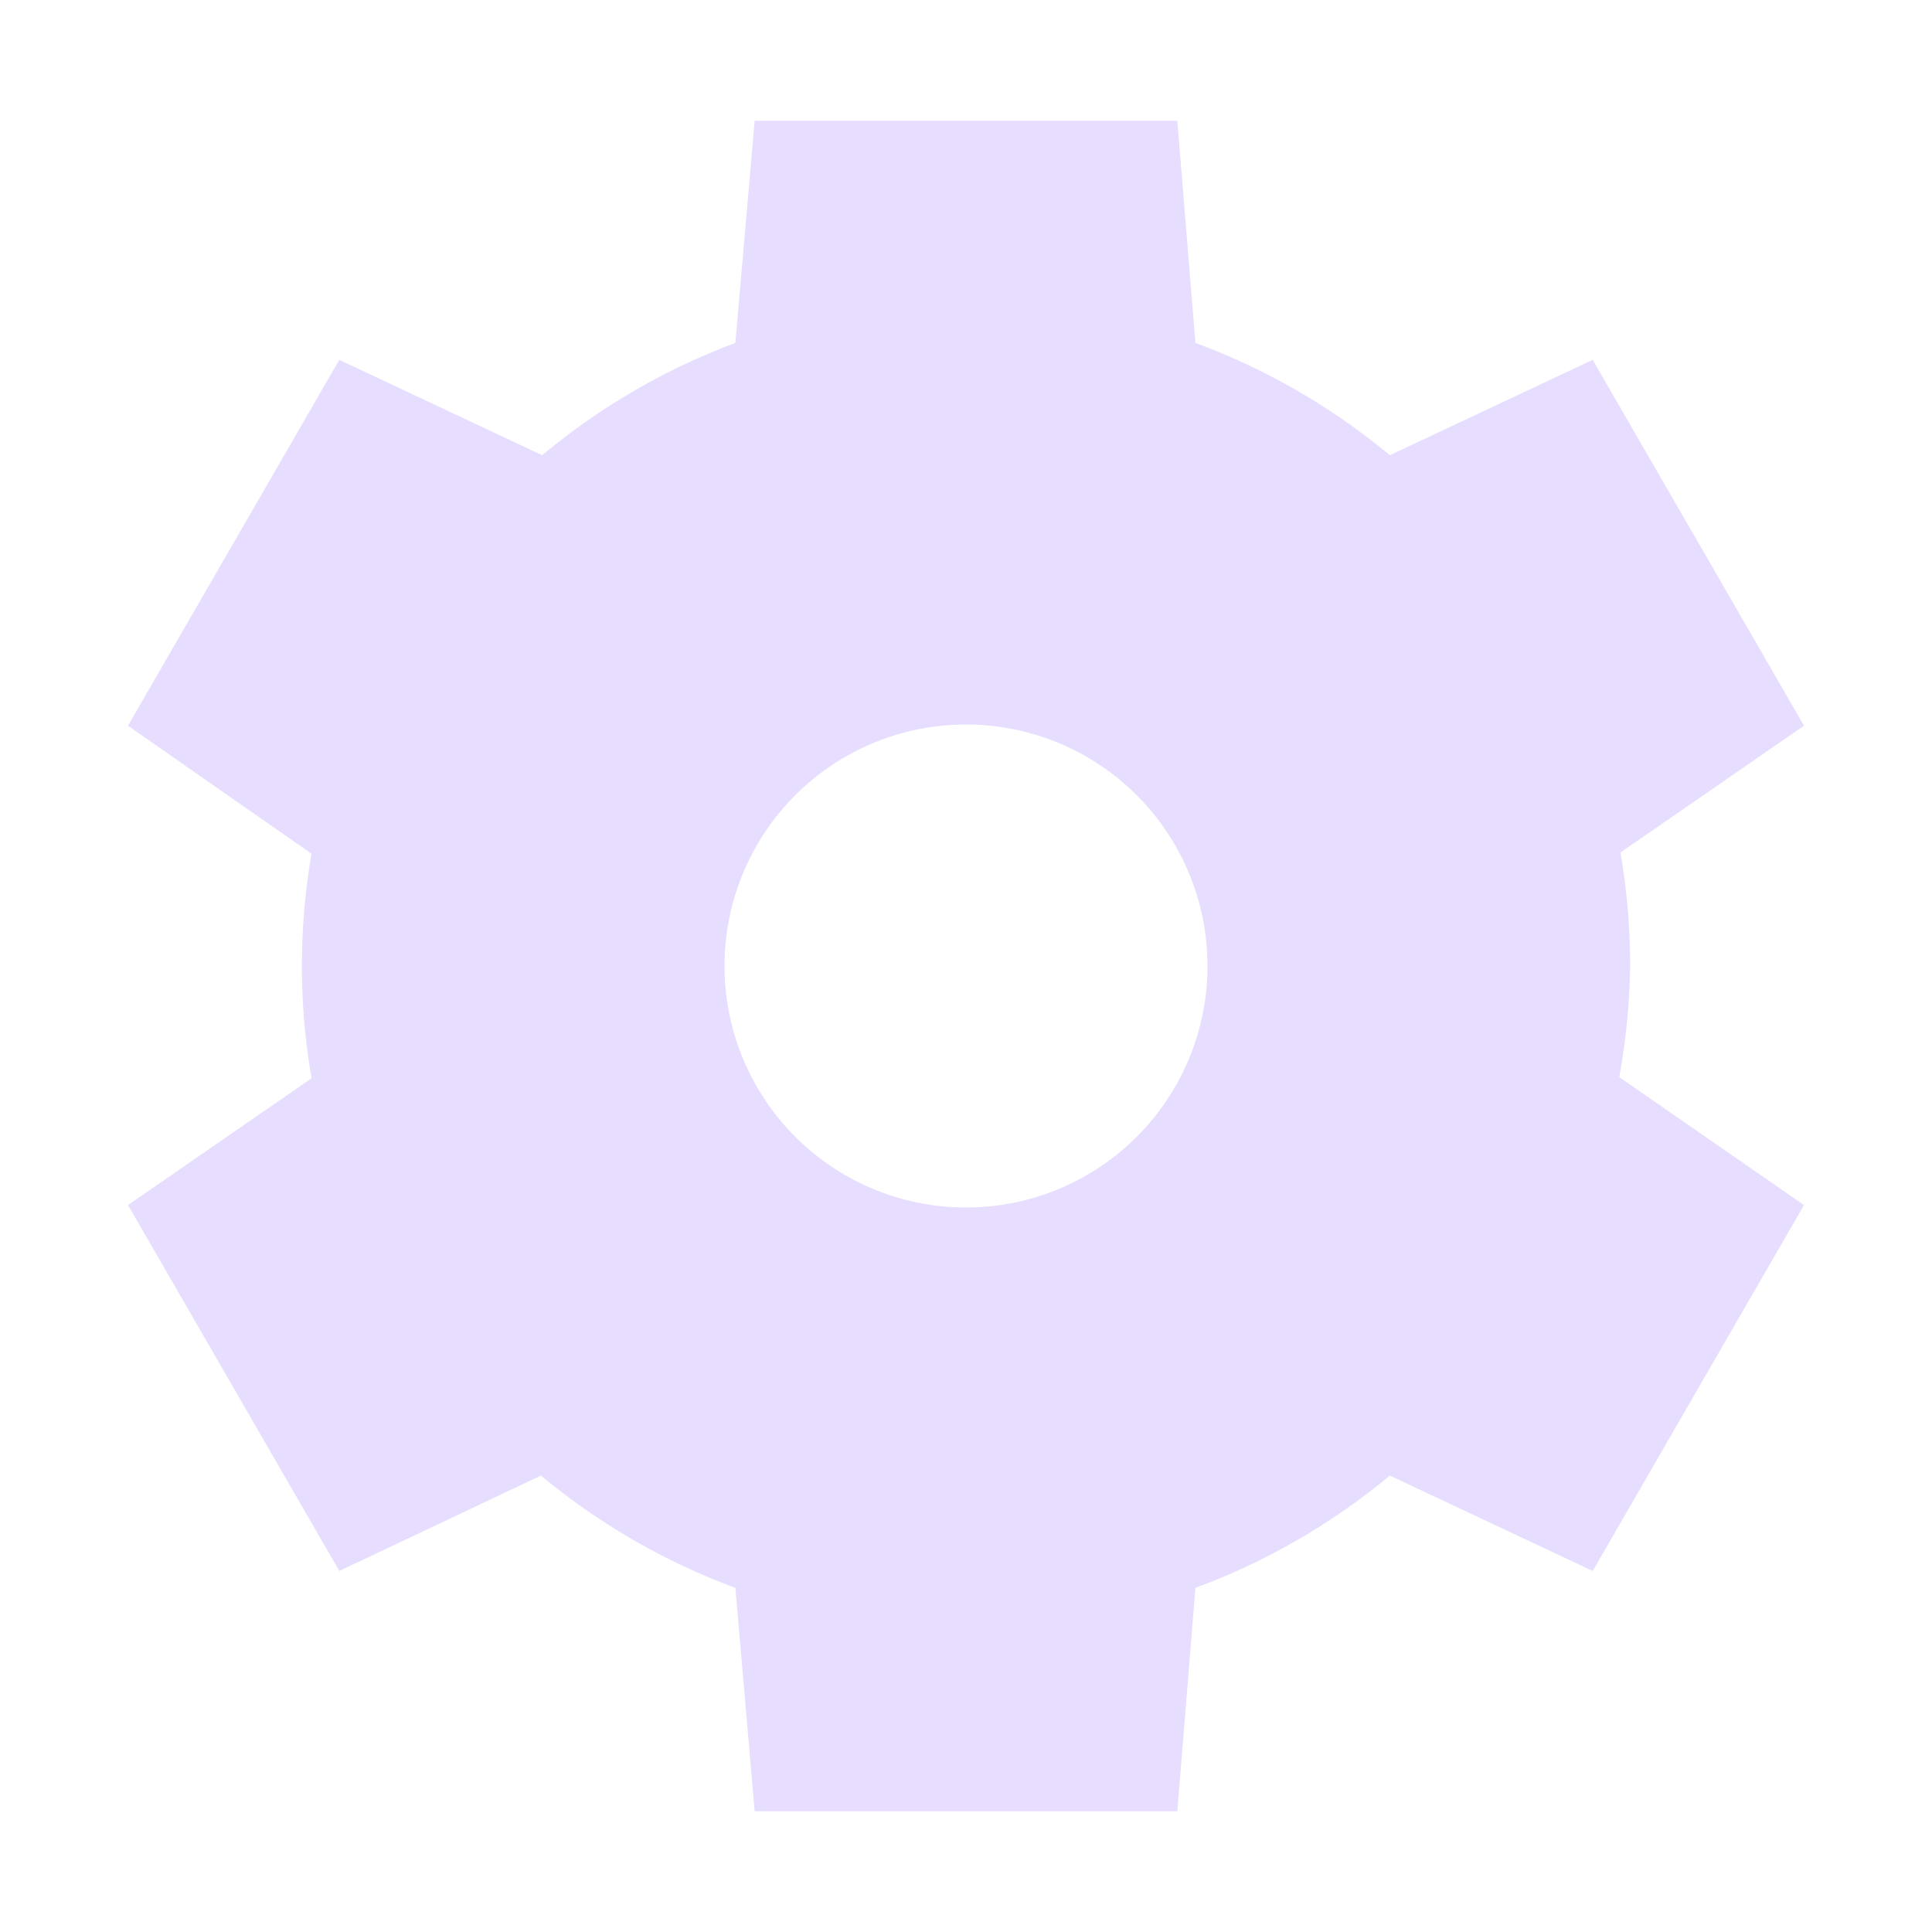 <svg height="16" width="16" xmlns="http://www.w3.org/2000/svg">
  <path d="m6.25 1-.16 1.84a5.5 5.5 0 0 0 -1.6.93l-1.68-.79-1.75 3.03 1.52 1.06a5.5 5.5 0 0 0 -.08.93 5.5 5.5 0 0 0 .08.93l-1.52 1.05 1.75 3.03 1.67-.79a5.5 5.5 0 0 0 1.61.93l.16 1.85h3.5l.15-1.85a5.5 5.5 0 0 0 1.61-.93l1.68.79 1.75-3.03-1.53-1.06a5.5 5.5 0 0 0 .09-.92 5.5 5.5 0 0 0 -.08-.94l1.52-1.05-1.75-3.03-1.68.79a5.5 5.5 0 0 0 -1.61-.93l-.15-1.84zm1.75 5a2 2 0 0 1 2 2 2 2 0 0 1 -2 2 2 2 0 0 1 -2-2 2 2 0 0 1 2-2z" fill="#e6ddff"/>
</svg>
